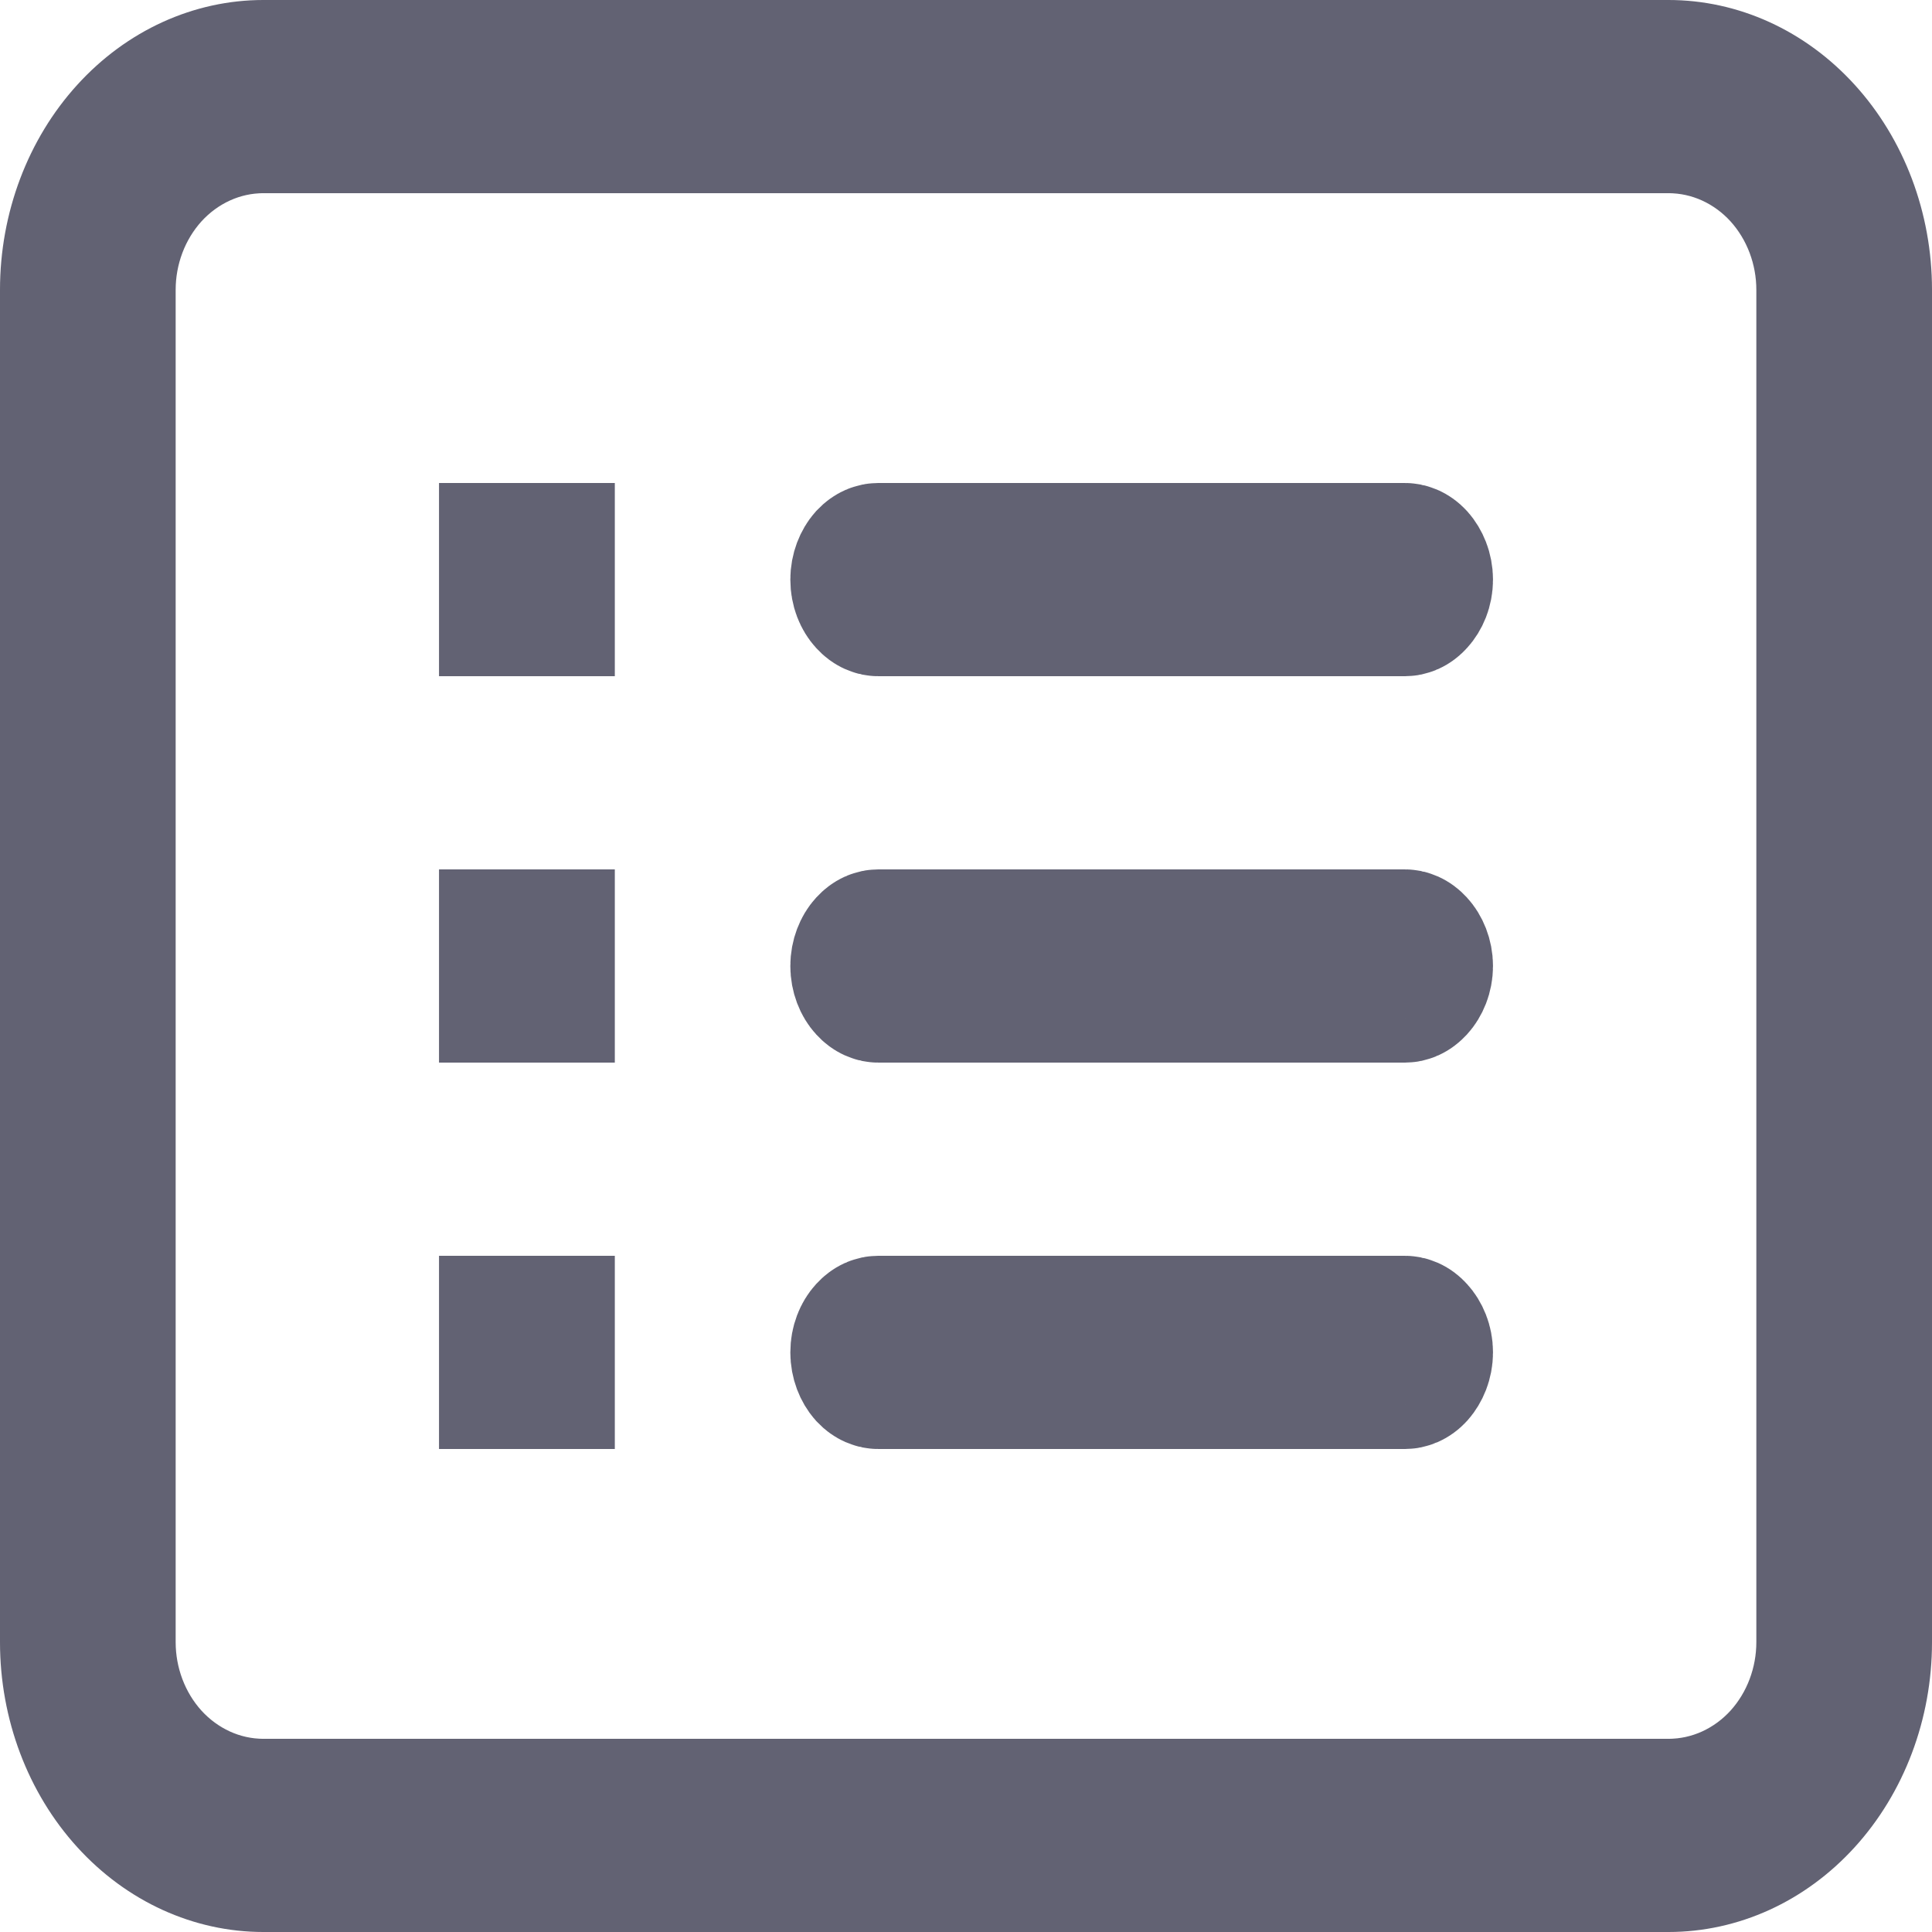 <svg width="13" height="13" viewBox="0 0 13 13" fill="none" xmlns="http://www.w3.org/2000/svg">
<path d="M1.772 0.5H11.227C11.549 0.5 11.867 0.64 12.11 0.907C12.355 1.176 12.5 1.551 12.5 1.95V11.05C12.5 11.449 12.355 11.824 12.11 12.093C11.867 12.36 11.549 12.5 11.227 12.5H1.772C1.451 12.5 1.133 12.36 0.89 12.093C0.645 11.824 0.5 11.449 0.5 11.05V1.95C0.5 1.551 0.645 1.176 0.89 0.907C1.133 0.64 1.451 0.5 1.772 0.5ZM1.772 0.8C1.467 0.8 1.185 0.934 0.985 1.154C0.787 1.373 0.682 1.66 0.682 1.95V11.05C0.682 11.34 0.787 11.627 0.985 11.846C1.185 12.066 1.467 12.2 1.772 12.2H11.227C11.533 12.2 11.815 12.066 12.015 11.846C12.213 11.627 12.318 11.34 12.318 11.05V1.95C12.318 1.66 12.213 1.373 12.015 1.154C11.815 0.934 11.533 0.8 11.227 0.8H1.772ZM5.909 8.95H9.454C9.462 8.95 9.481 8.953 9.502 8.977C9.525 9.002 9.546 9.045 9.546 9.1C9.546 9.154 9.525 9.198 9.502 9.224C9.481 9.247 9.462 9.25 9.454 9.25H5.909C5.901 9.25 5.883 9.247 5.861 9.224C5.838 9.198 5.818 9.154 5.818 9.1C5.818 9.045 5.838 9.002 5.861 8.977C5.883 8.953 5.901 8.95 5.909 8.95ZM3.637 8.95V9.25H3.454V8.95H3.637ZM5.909 6.35H9.454C9.462 6.35 9.48 6.353 9.502 6.377C9.525 6.402 9.546 6.446 9.546 6.5C9.546 6.554 9.525 6.598 9.502 6.623C9.48 6.647 9.462 6.65 9.454 6.65H5.909C5.901 6.65 5.883 6.647 5.861 6.623C5.838 6.598 5.818 6.554 5.818 6.5C5.818 6.446 5.838 6.402 5.861 6.377C5.883 6.353 5.901 6.35 5.909 6.35ZM3.637 6.35V6.65H3.454V6.35H3.637ZM5.909 3.75H9.454C9.462 3.75 9.481 3.753 9.502 3.776C9.525 3.802 9.546 3.846 9.546 3.9C9.546 3.955 9.525 3.998 9.502 4.023C9.481 4.047 9.462 4.05 9.454 4.05H5.909C5.901 4.05 5.883 4.047 5.861 4.023C5.838 3.998 5.818 3.955 5.818 3.9C5.818 3.846 5.838 3.802 5.861 3.776C5.883 3.753 5.901 3.75 5.909 3.75ZM3.637 3.75V4.05H3.454V3.75H3.637Z" fill="black" stroke="#626273"/>
</svg>
